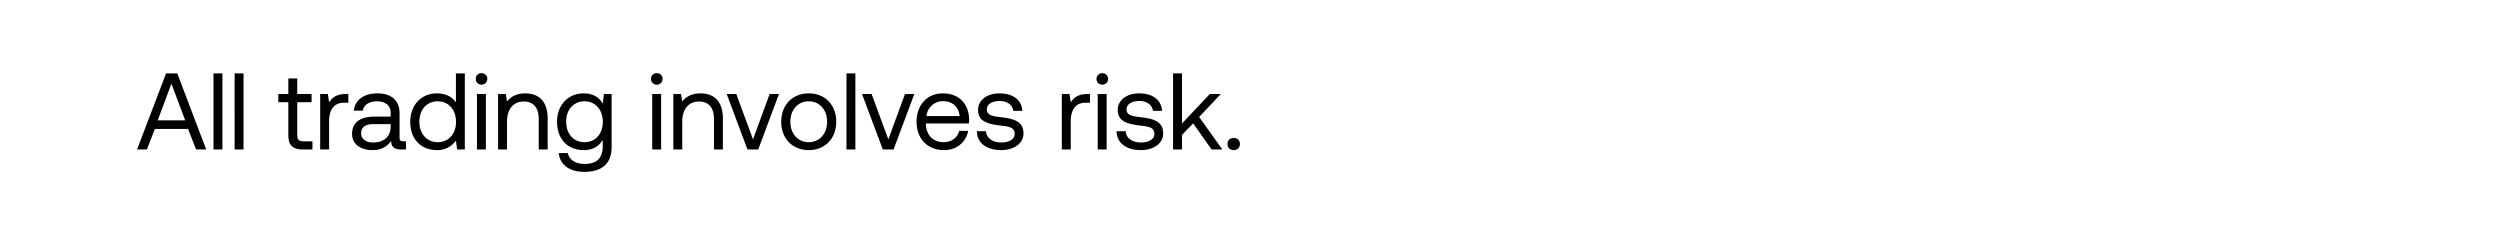 <svg width="184" height="17" viewBox="0 0 184 17" fill="none" xmlns="http://www.w3.org/2000/svg"><path fill="#fff" d="M0 0h184v17H0z"/><path d="M10.808 11l.592-1.512h2.44L14.432 11h.744l-2.128-5.6h-.824L10.088 11h.72zm1.808-4.84l1.016 2.696h-2.024l1.008-2.696zM15.714 11h.656V5.4h-.656V11zm1.554 0h.656V5.4h-.656V11zm3.953-1.064c0 .72.28 1.064 1.064 1.064h.712v-.6h-.648c-.352 0-.472-.128-.472-.472V7.52h1.056v-.6h-1.056V5.776h-.656V6.92h-.736v.6h.736v2.416zm4.232-3.016c-.728 0-1.04.304-1.232.616l-.088-.616h-.568V11h.656V8.92c0-.648.232-1.36 1.088-1.36h.328v-.64h-.184zm4.22 3.48c-.184 0-.264-.056-.264-.272V8.344c0-.952-.6-1.472-1.64-1.472-.984 0-1.632.472-1.728 1.272h.656c.08-.416.464-.688 1.04-.688.64 0 1.016.32 1.016.848v.28h-1.2c-1.072 0-1.64.456-1.64 1.272 0 .744.608 1.192 1.504 1.192.704 0 1.112-.312 1.368-.68.008.4.192.632.736.632h.36v-.6h-.208zm-.92-1.064c0 .68-.472 1.152-1.288 1.152-.544 0-.888-.272-.888-.672 0-.464.328-.68.912-.68h1.264v.2zm4.802-1.792c-.248-.392-.712-.672-1.4-.672-1.128 0-1.96.84-1.96 2.088 0 1.328.832 2.088 1.96 2.088a1.65 1.65 0 001.4-.704l.088.656h.568V5.4h-.656v2.144zm-1.336 2.92c-.808 0-1.352-.616-1.352-1.504s.544-1.504 1.352-1.504c.8 0 1.344.624 1.344 1.52 0 .872-.544 1.488-1.344 1.488zm3.221-4.232c.24 0 .424-.176.424-.424a.412.412 0 00-.424-.424.412.412 0 00-.424.424c0 .248.184.424.424.424zM35.104 11h.656V6.92h-.656V11zm3.555-4.128c-.688 0-1.104.288-1.344.6l-.088-.552h-.568V11h.656V8.96c0-.92.464-1.488 1.232-1.488.712 0 1.104.448 1.104 1.296V11h.656V8.728c0-1.352-.728-1.856-1.648-1.856zm5.7.752c-.256-.456-.712-.752-1.4-.752-1.128 0-1.96.84-1.96 2.088 0 1.328.832 2.088 1.96 2.088.688 0 1.128-.288 1.4-.752v.48c0 .888-.464 1.288-1.32 1.288-.68 0-1.136-.288-1.248-.8h-.672c.104.896.832 1.384 1.872 1.384 1.4 0 2.024-.672 2.024-1.848V6.92h-.568l-.088.704zm-1.336 2.84c-.808 0-1.352-.616-1.352-1.504s.544-1.504 1.352-1.504c.8 0 1.344.624 1.344 1.52 0 .872-.544 1.488-1.344 1.488zm5.316-4.232c.24 0 .424-.176.424-.424a.412.412 0 00-.424-.424.412.412 0 00-.424.424c0 .248.184.424.424.424zM48.003 11h.656V6.92h-.656V11zm3.554-4.128c-.688 0-1.104.288-1.344.6l-.088-.552h-.568V11h.656V8.96c0-.92.464-1.488 1.232-1.488.712 0 1.104.448 1.104 1.296V11h.656V8.728c0-1.352-.728-1.856-1.648-1.856zM55.013 11h.792l1.528-4.08h-.688l-1.224 3.336L54.19 6.92h-.704L55.013 11zm4.51.048c1.192 0 2.024-.848 2.024-2.088 0-1.24-.832-2.088-2.024-2.088-1.192 0-2.024.848-2.024 2.088 0 1.24.832 2.088 2.024 2.088zm0-.584c-.808 0-1.352-.632-1.352-1.504s.544-1.504 1.352-1.504 1.352.632 1.352 1.504-.544 1.504-1.352 1.504zM62.3 11h.656V5.4H62.3V11zm2.674 0h.792l1.528-4.08h-.688l-1.224 3.336L64.15 6.92h-.704L64.974 11zm4.51.048c.944 0 1.616-.6 1.776-1.416h-.664c-.136.528-.584.832-1.16.832-.776 0-1.264-.544-1.288-1.32v-.056h3.168c.008-.096.016-.192.016-.28-.032-1.208-.784-1.936-1.936-1.936S67.46 7.72 67.46 8.96c0 1.248.8 2.088 2.024 2.088zm-1.296-2.504a1.208 1.208 0 011.216-1.096c.68 0 1.16.392 1.224 1.096h-2.44zm3.71 1.112c.015.896.743 1.392 1.8 1.392.903 0 1.631-.472 1.631-1.232 0-.904-.744-1.08-1.672-1.192-.592-.072-1.024-.128-1.024-.576 0-.376.384-.616.952-.616.56 0 .944.312.992.728h.672c-.064-.848-.736-1.28-1.664-1.288-.92-.008-1.6.48-1.6 1.224 0 .848.728 1.032 1.64 1.144.608.072 1.056.112 1.056.624 0 .376-.408.624-.984.624-.68 0-1.104-.352-1.128-.832h-.672zm8.141-2.736c-.728 0-1.04.304-1.232.616l-.088-.616h-.568V11h.656V8.92c0-.648.232-1.36 1.088-1.36h.328v-.64h-.184zm1.089-.688c.24 0 .424-.176.424-.424a.412.412 0 00-.424-.424.412.412 0 00-.424.424c0 .248.184.424.424.424zM80.792 11h.656V6.92h-.656V11zm1.386-1.344c.016.896.744 1.392 1.8 1.392.904 0 1.632-.472 1.632-1.232 0-.904-.744-1.08-1.672-1.192-.592-.072-1.024-.128-1.024-.576 0-.376.384-.616.952-.616.56 0 .944.312.992.728h.672c-.064-.848-.736-1.28-1.664-1.288-.92-.008-1.6.48-1.6 1.224 0 .848.728 1.032 1.64 1.144.608.072 1.056.112 1.056.624 0 .376-.408.624-.984.624-.68 0-1.104-.352-1.128-.832h-.672zM86.338 11h.657V9.928l.824-.848L89.17 11h.792l-1.704-2.392L89.85 6.92h-.808l-2.048 2.168V5.4h-.656V11zm4.007-.4c0 .272.192.448.456.448s.456-.176.456-.448-.192-.448-.456-.448-.456.176-.456.448z" fill="#000"/></svg>